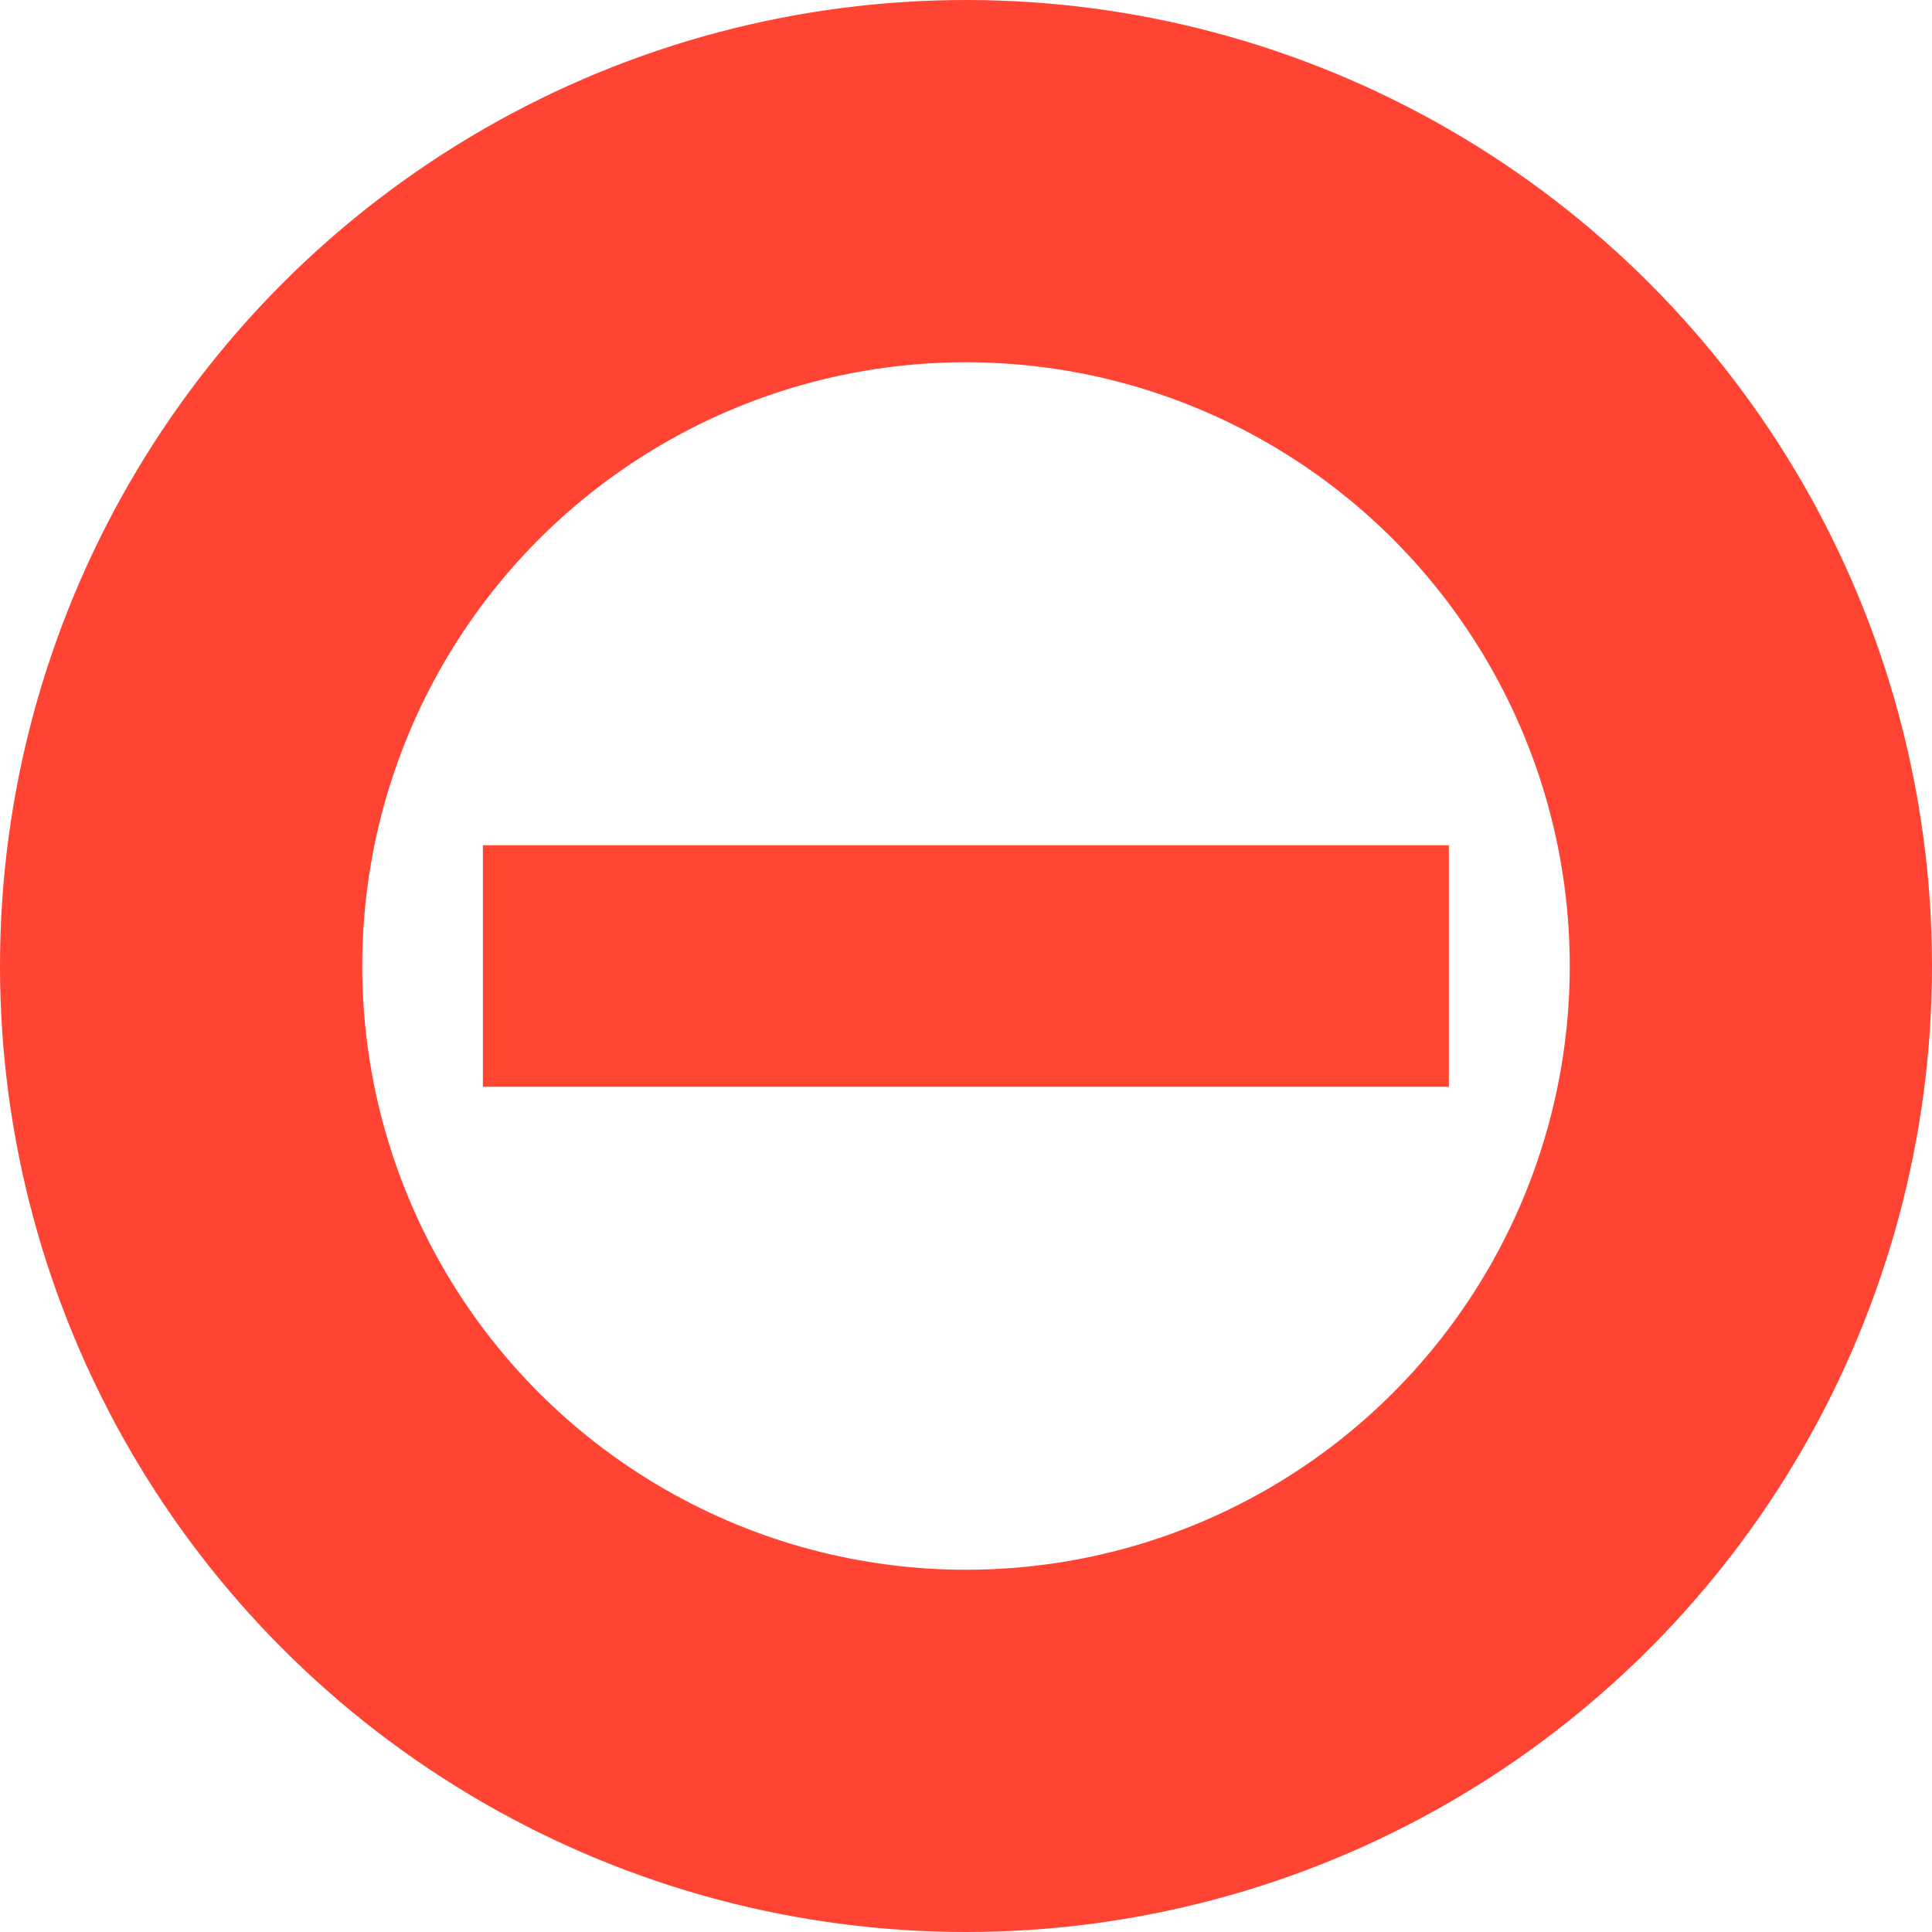 <?xml version="1.0" encoding="UTF-8" standalone="no"?>
<svg
   version="1.1"
   id="svg2985"
   height="16"
   width="16"
   xml:space="preserve"
   xmlns="http://www.w3.org/2000/svg"
   xmlns:svg="http://www.w3.org/2000/svg"
   xmlns:rdf="http://www.w3.org/1999/02/22-rdf-syntax-ns#"
   xmlns:cc="http://creativecommons.org/ns#"
   xmlns:dc="http://purl.org/dc/elements/1.1/"><defs
     id="defs2987"><linearGradient
       id="linearGradient6402"><stop
         id="stop6404"
         offset="0"
         style="stop-color:#000000;stop-opacity:1;" /><stop
         id="stop6406"
         offset="1"
         style="stop-color:#000000;stop-opacity:0;" /></linearGradient><linearGradient
       id="linearGradient3816"><stop
         id="stop3818"
         offset="0"
         style="stop-color:#ffa576;stop-opacity:1;" /><stop
         style="stop-color:#f45400;stop-opacity:1;"
         offset="1"
         id="stop3782" /></linearGradient></defs><g
     style="display:inline"
     id="layer1"
     transform="translate(-45,-624)"><ellipse
       cy="632"
       cx="53"
       id="path5010-4-4"
       style="color:#000000;display:inline;overflow:visible;visibility:visible;fill:none;fill-opacity:1;fill-rule:nonzero;stroke:#ff4433;stroke-width:3;stroke-linecap:butt;stroke-linejoin:round;stroke-miterlimit:4;stroke-dasharray:none;stroke-dashoffset:0;stroke-opacity:1;marker:none;enable-background:accumulate"
       rx="6.5"
       ry="6.5" /><path
       id="path4995-4-5-3"
       d="M 55.999,632 H 49.999 V 632 632"
       style="display:inline;fill:none;fill-rule:evenodd;stroke:#ff4631;stroke-width:2;stroke-linecap:square;stroke-linejoin:miter;stroke-miterlimit:4;stroke-dasharray:none;stroke-opacity:1" /></g></svg>
